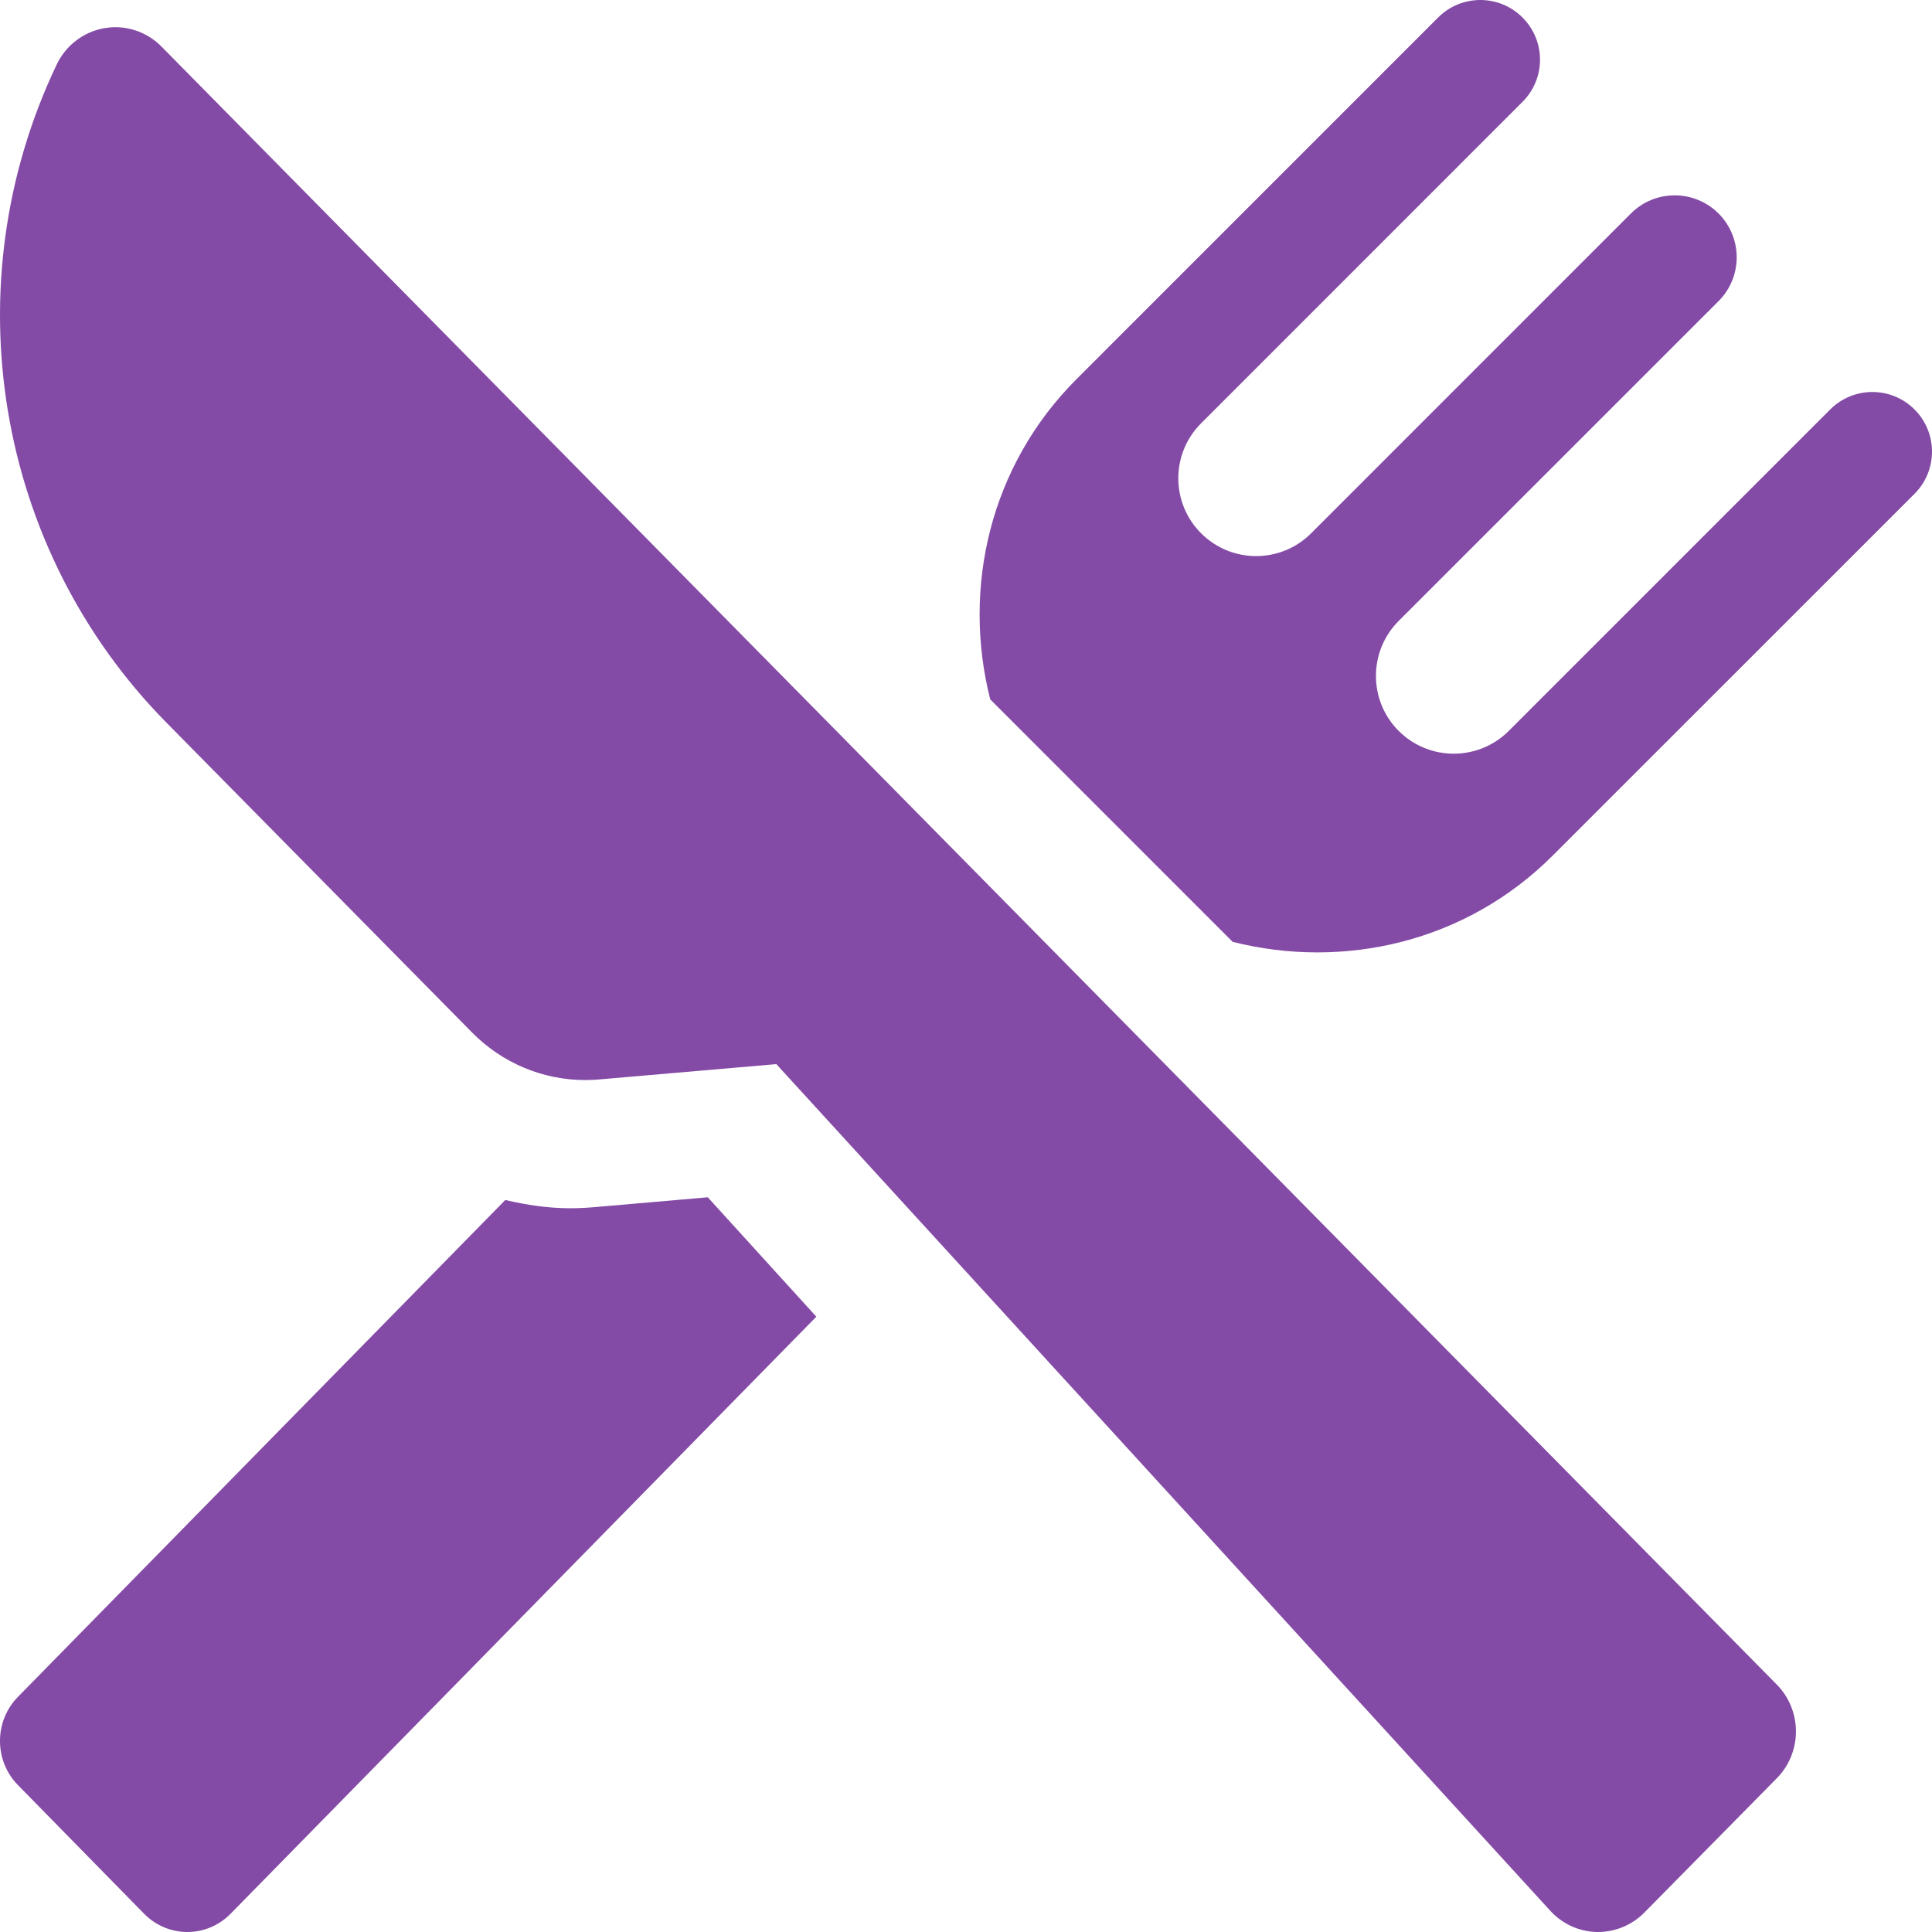 <?xml version="1.0" encoding="UTF-8"?>
<svg width="52px" height="52px" viewBox="0 0 52 52" version="1.1" xmlns="http://www.w3.org/2000/svg" xmlns:xlink="http://www.w3.org/1999/xlink">
    <!-- Generator: Sketch 50.2 (55047) - http://www.bohemiancoding.com/sketch -->
    <title>icon--cafe--karta</title>
    <desc>Created with Sketch.</desc>
    <defs></defs>
    <g id="Page-1" stroke="none" stroke-width="1" fill="none" fill-rule="evenodd">
        <g id="Karta-steg1-campuskollen" transform="translate(-131, -1123)" fill="#844BA6" fill-rule="nonzero">
            <g id="Cafe-&amp;-restaurang" transform="translate(57, 1123)">
                <g id="icon--cafe--karta" transform="translate(74, 0)">
                    <path d="M15.993,32.491 C15.776,32.51 15.559,32.52 15.341,32.52 C14.746,32.52 14.167,32.431 13.6,32.298 L0.483,45.671 C-0.161,46.326 -0.161,47.391 0.483,48.046 L3.878,51.508 C4.522,52.164 5.565,52.164 6.207,51.508 L21.972,35.439 L19.05,32.225 L15.993,32.491 Z" id="XMLID_98_"></path>
                    <path d="M51.529,11.02 C50.902,10.394 49.888,10.394 49.261,11.02 L40.609,19.672 C39.79,20.49 38.464,20.49 37.645,19.672 C36.83,18.855 36.83,17.53 37.645,16.713 L46.255,8.105 C46.906,7.454 46.906,6.398 46.255,5.746 C45.602,5.095 44.546,5.095 43.896,5.746 L35.29,14.353 C34.471,15.172 33.146,15.172 32.327,14.353 C31.51,13.536 31.51,12.21 32.327,11.394 L40.978,2.742 C41.607,2.115 41.607,1.099 40.978,0.471 C40.352,-0.157 39.336,-0.157 38.707,0.471 L28.974,10.205 C26.634,12.546 25.895,15.833 26.652,18.824 L33.177,25.35 C36.168,26.104 39.456,25.365 41.794,23.025 L51.529,13.292 C52.157,12.664 52.157,11.647 51.529,11.02 Z" id="XMLID_97_"></path>
                    <path d="M4.346,1.253 C4.015,0.917 3.566,0.732 3.106,0.732 C3.008,0.732 2.91,0.741 2.814,0.757 C2.254,0.853 1.773,1.218 1.526,1.737 C-1.307,7.675 -0.123,14.782 4.476,19.446 L12.705,27.789 C13.516,28.613 14.614,29.07 15.753,29.07 C15.874,29.07 15.996,29.065 16.118,29.054 L20.895,28.641 L41.727,51.43 C42.051,51.785 42.504,51.99 42.981,52 C42.991,52 43.001,52 43.011,52 C43.478,52 43.925,51.813 44.256,51.479 L47.824,47.861 C48.154,47.527 48.338,47.074 48.338,46.602 C48.338,46.131 48.154,45.678 47.826,45.344 L4.346,1.253 Z" id="XMLID_96_"></path>
                </g>
            </g>
        </g>
    </g>
</svg>